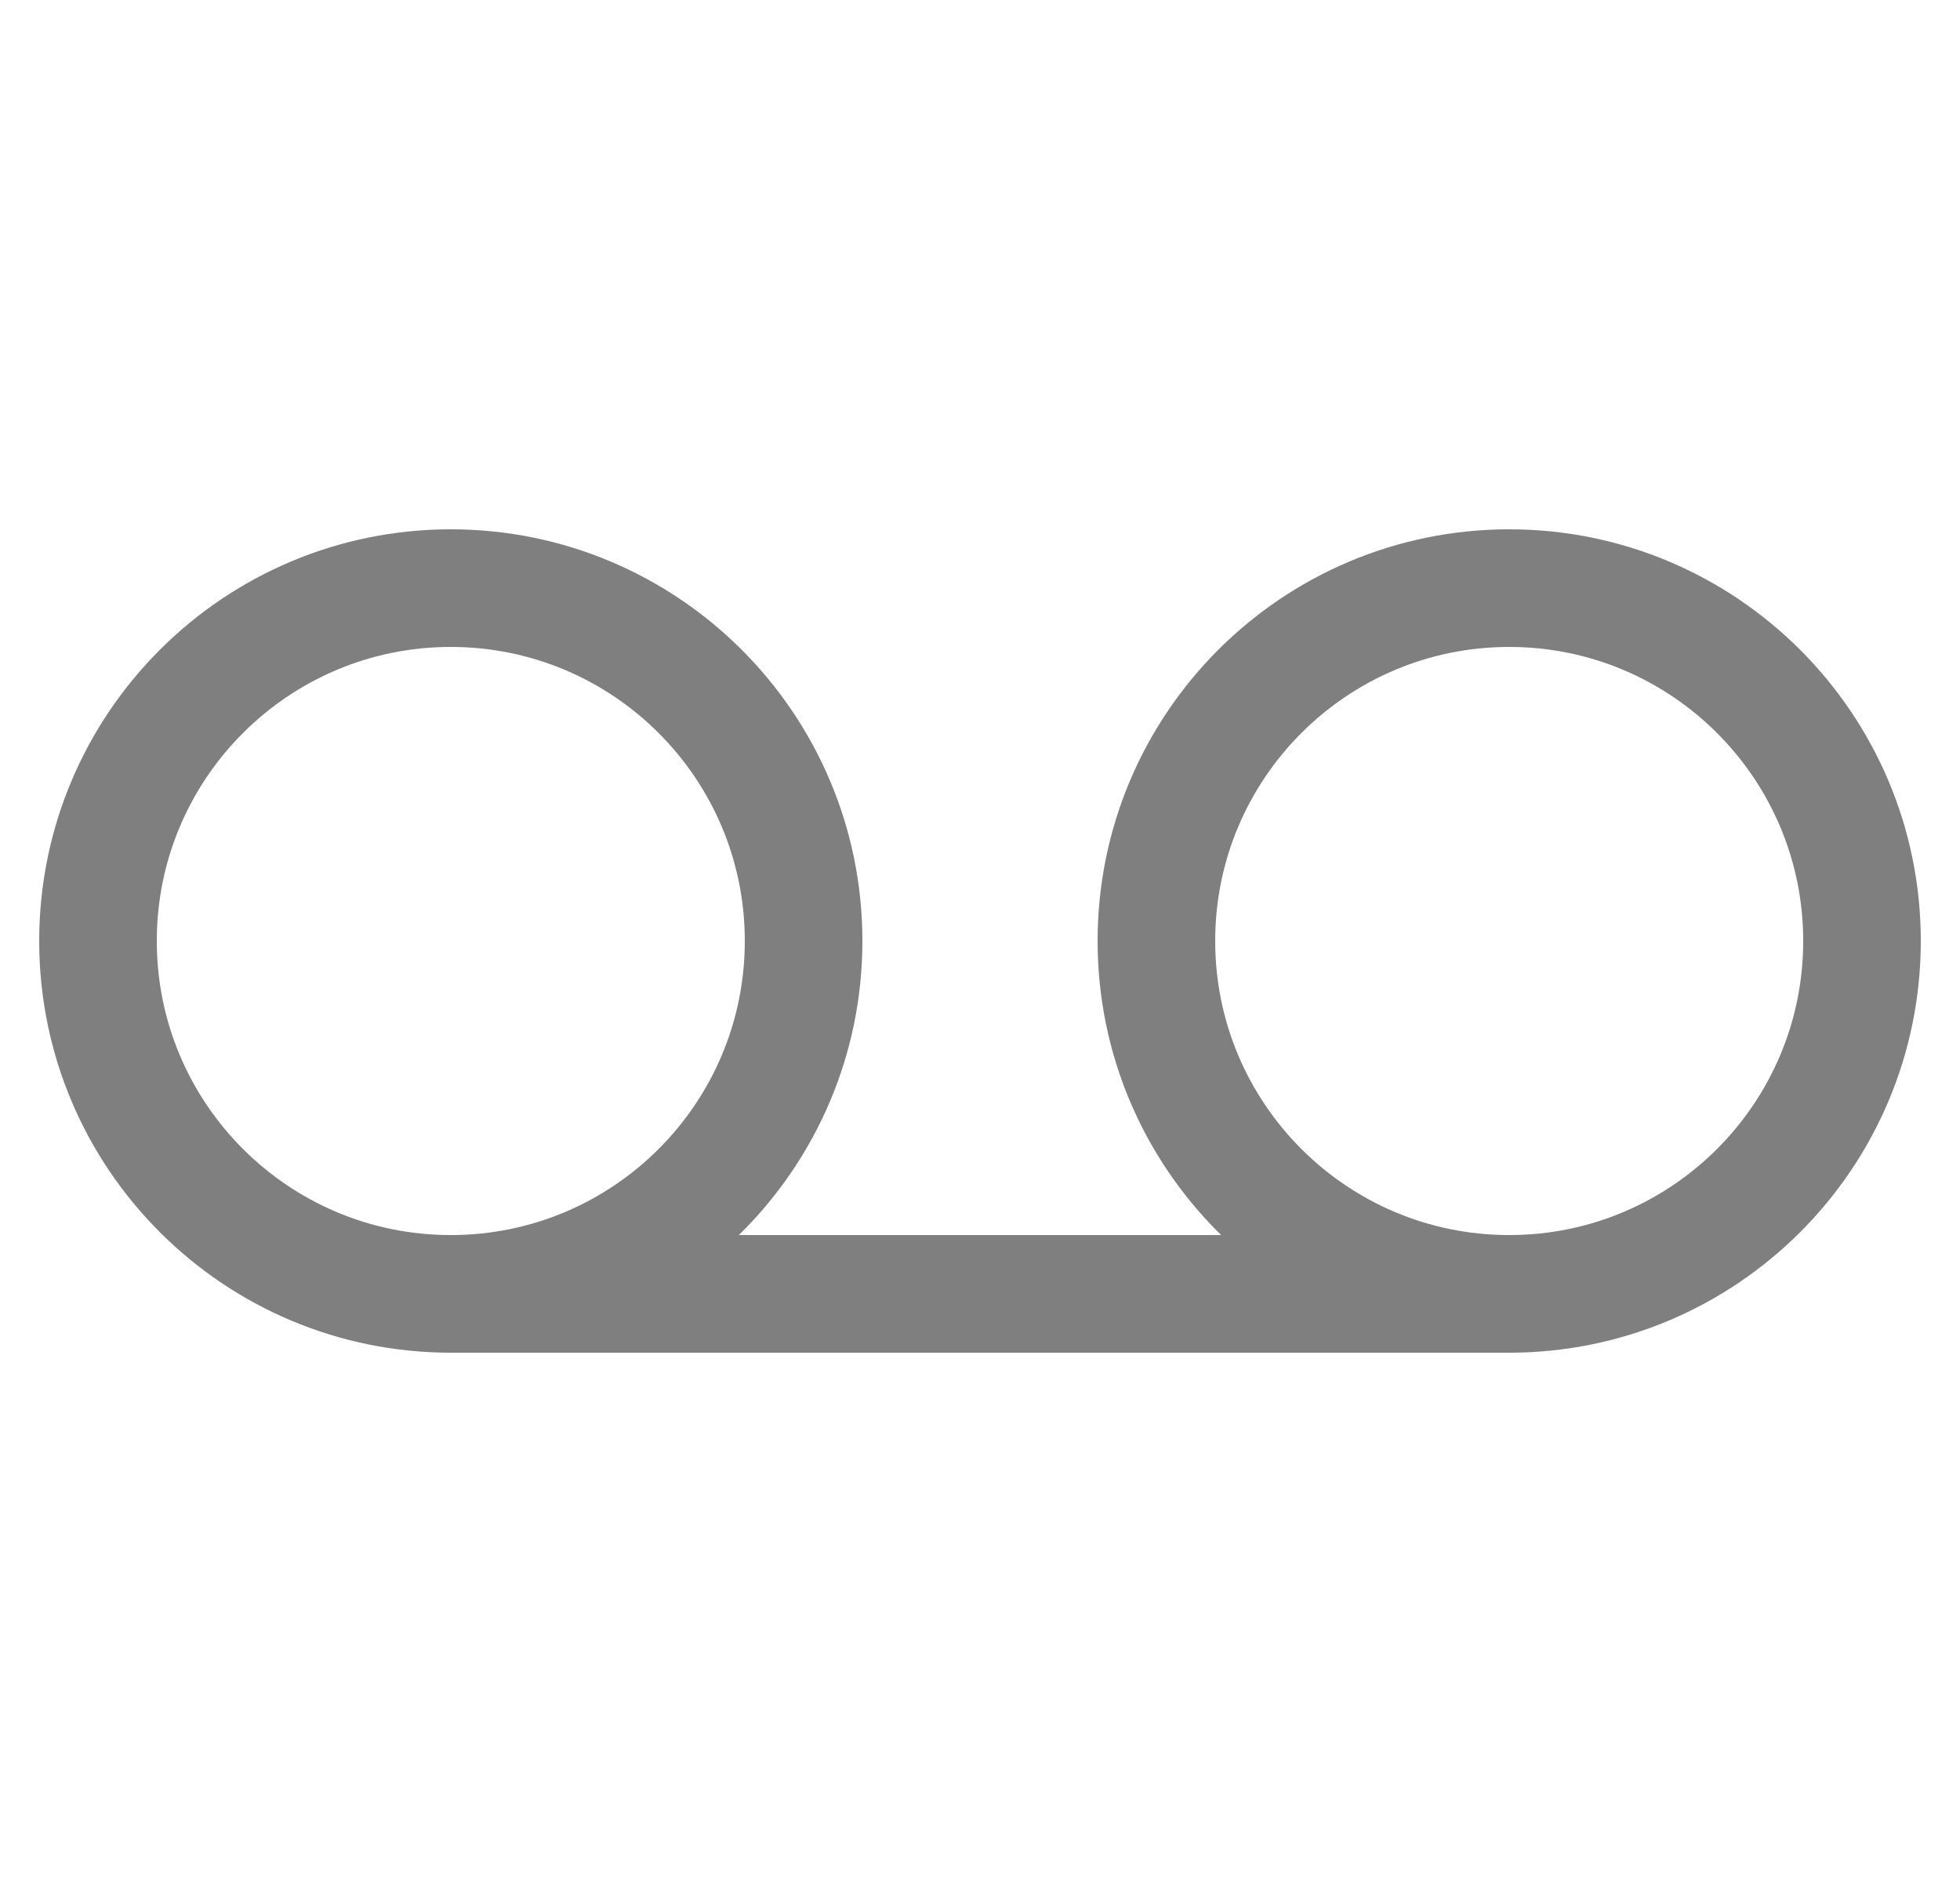 <svg width="25" height="24" viewBox="0 0 25 24" fill="none" xmlns="http://www.w3.org/2000/svg">
<path d="M5.75 16.5C8.235 16.5 10.25 14.485 10.25 12C10.25 9.515 8.235 7.5 5.75 7.5C3.265 7.5 1.25 9.515 1.25 12C1.25 14.485 3.265 16.5 5.75 16.5Z" stroke="#7F7F7F" stroke-width="1.5" stroke-linecap="round" stroke-linejoin="round"/>
<path d="M19.25 16.5C21.735 16.5 23.75 14.485 23.75 12C23.75 9.515 21.735 7.5 19.25 7.5C16.765 7.5 14.75 9.515 14.75 12C14.75 14.485 16.765 16.5 19.25 16.5Z" stroke="#7F7F7F" stroke-width="1.5" stroke-linecap="round" stroke-linejoin="round"/>
<path d="M5.75 16.5H19.25" stroke="#7F7F7F" stroke-width="1.5" stroke-linecap="round" stroke-linejoin="round"/>
</svg>
